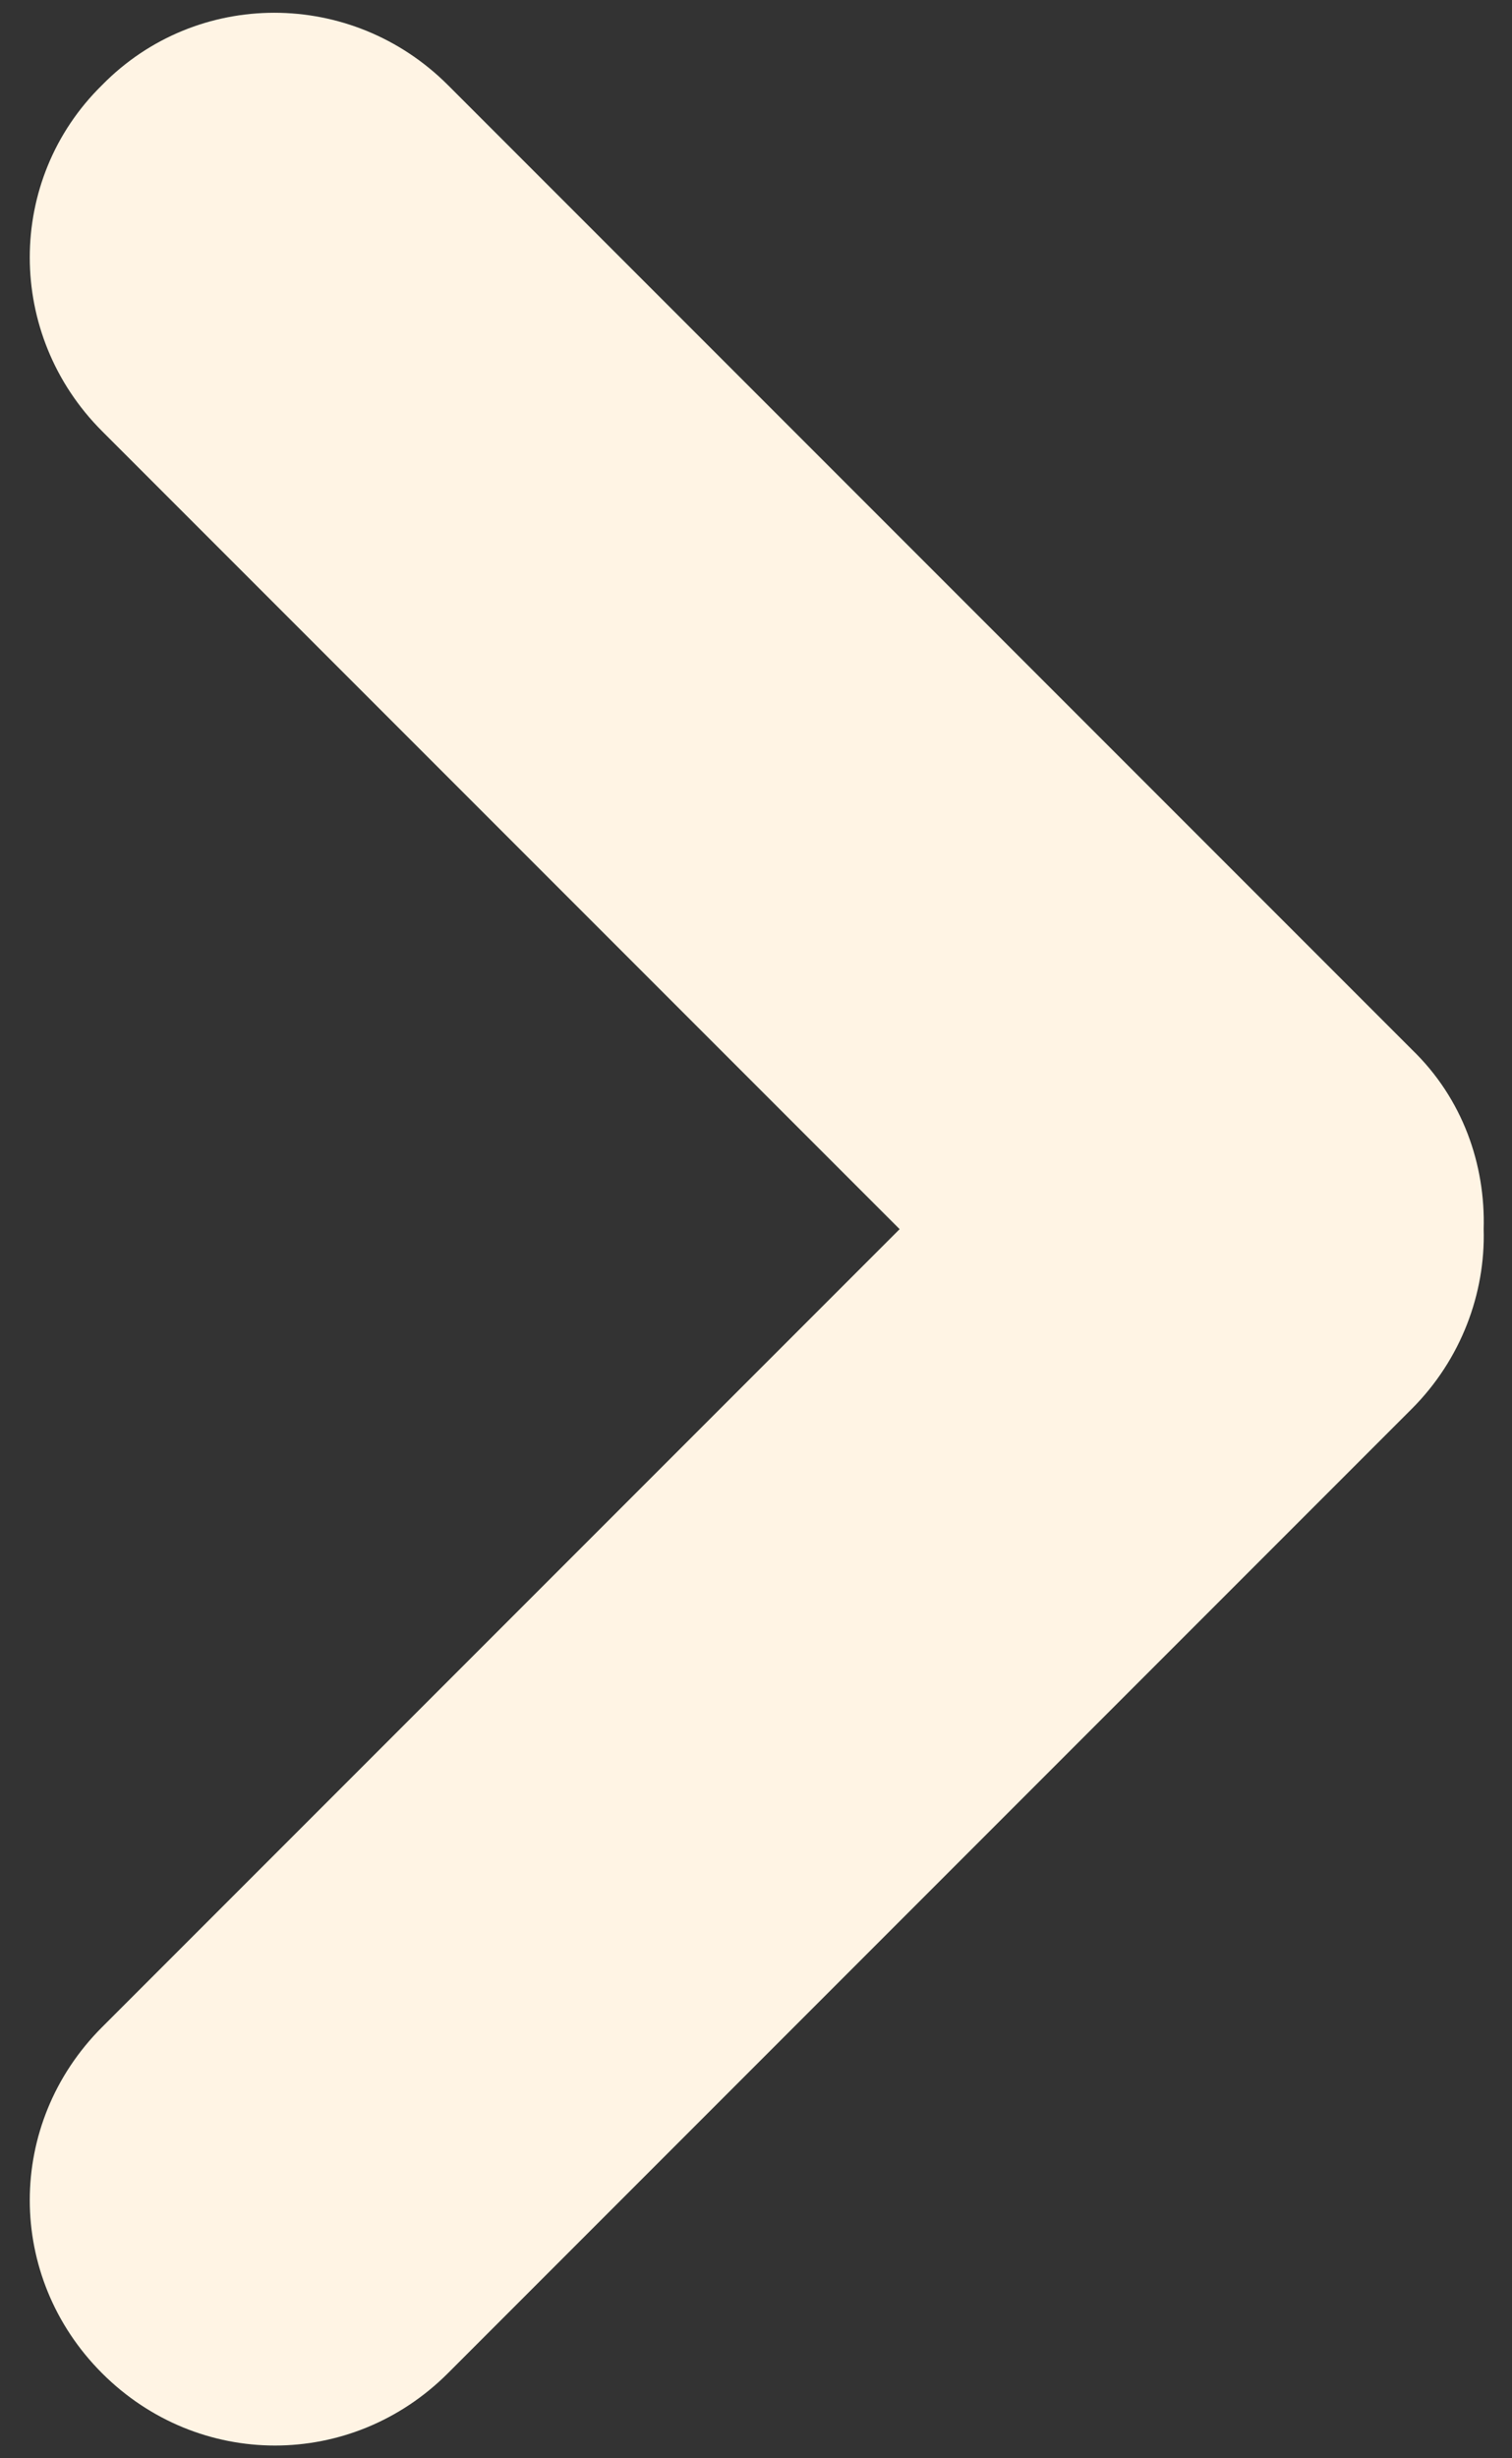<?xml version="1.0" encoding="UTF-8"?>
<svg xmlns="http://www.w3.org/2000/svg" version="1.1" viewBox="0 0 8 13">
  <rect x="0" y="0" width="8" height="13" fill="#333333" stroke="none"/>
  <defs>
    <style>
      .cls-1 {
        fill: #fff4e4;
      }
    </style>
  </defs>
  <!-- Generator: Adobe Illustrator 28.7.1, SVG Export Plug-In . SVG Version: 1.2.0 Build 142)  -->
  <g>
    <g id="Content">
      <g id="Camada_4">
        <path class="cls-1" d="M.54.45C.03.95.03,1.77.54,2.28l4.22,4.22L.54,10.72c-.51.51-.51,1.32,0,1.83h0c.51.51,1.32.51,1.83,0l5.1-5.1c.26-.26.39-.61.38-.95.01-.34-.11-.69-.38-.95L2.37.45C1.86-.06,1.04-.06.54.45Z"/>
      </g>
    </g>
  </g>
</svg>
